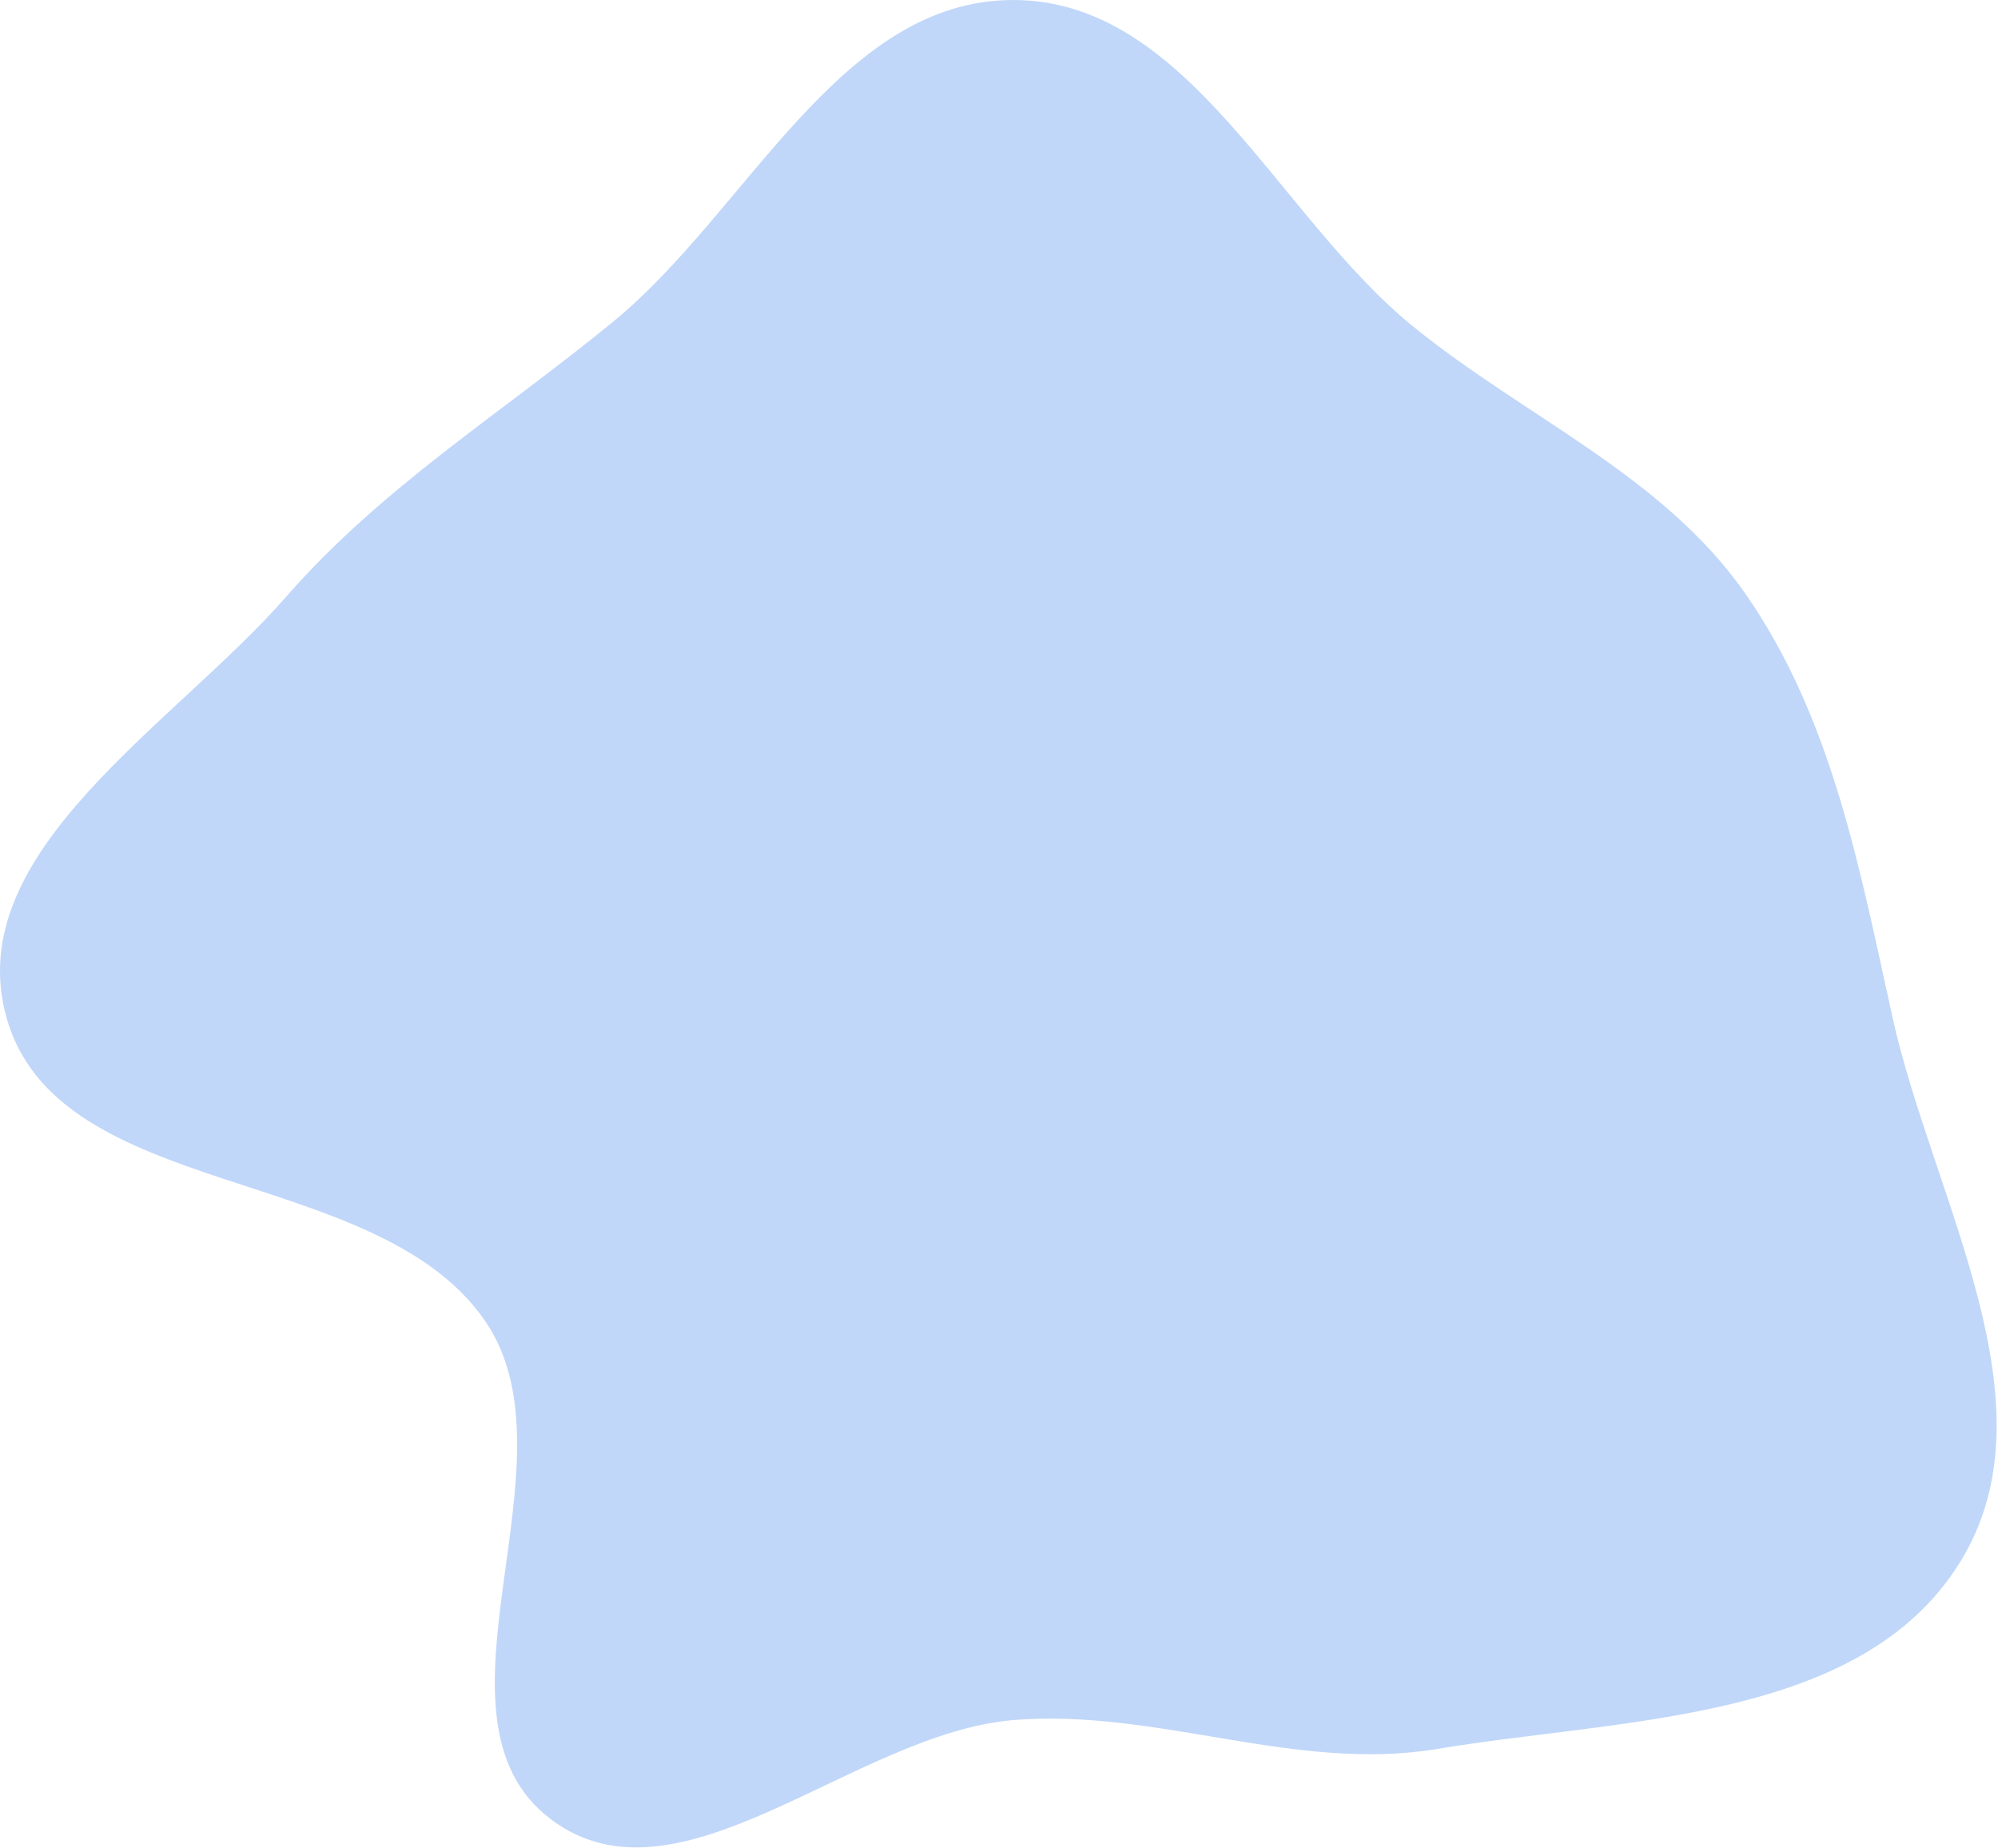 <svg width="640" height="592" viewBox="0 0 640 592" fill="none" xmlns="http://www.w3.org/2000/svg">
<path fill-rule="evenodd" clip-rule="evenodd" d="M324.914 0.001C380.858 0.321 409.152 69.223 452.574 104.497C488.607 133.768 532.733 152.208 559.217 190.336C586.917 230.216 595.68 278.198 606.159 325.611C619.053 383.946 659.307 449.723 627.761 500.459C595.932 551.65 519.788 550.255 460.328 560.153C414.925 567.711 370.798 547.229 324.914 550.873C273.598 554.948 217.609 613.662 176.485 582.697C132.955 549.919 186.188 468.459 155.587 423.372C120.916 372.287 18.35 385.145 2 325.611C-12.531 272.703 55.678 232.328 91.771 191.005C122.267 156.09 160.547 132.409 196.408 103.031C239.614 67.634 269.061 -0.319 324.914 0.001Z" fill="#C0D7F9"/>
</svg>
